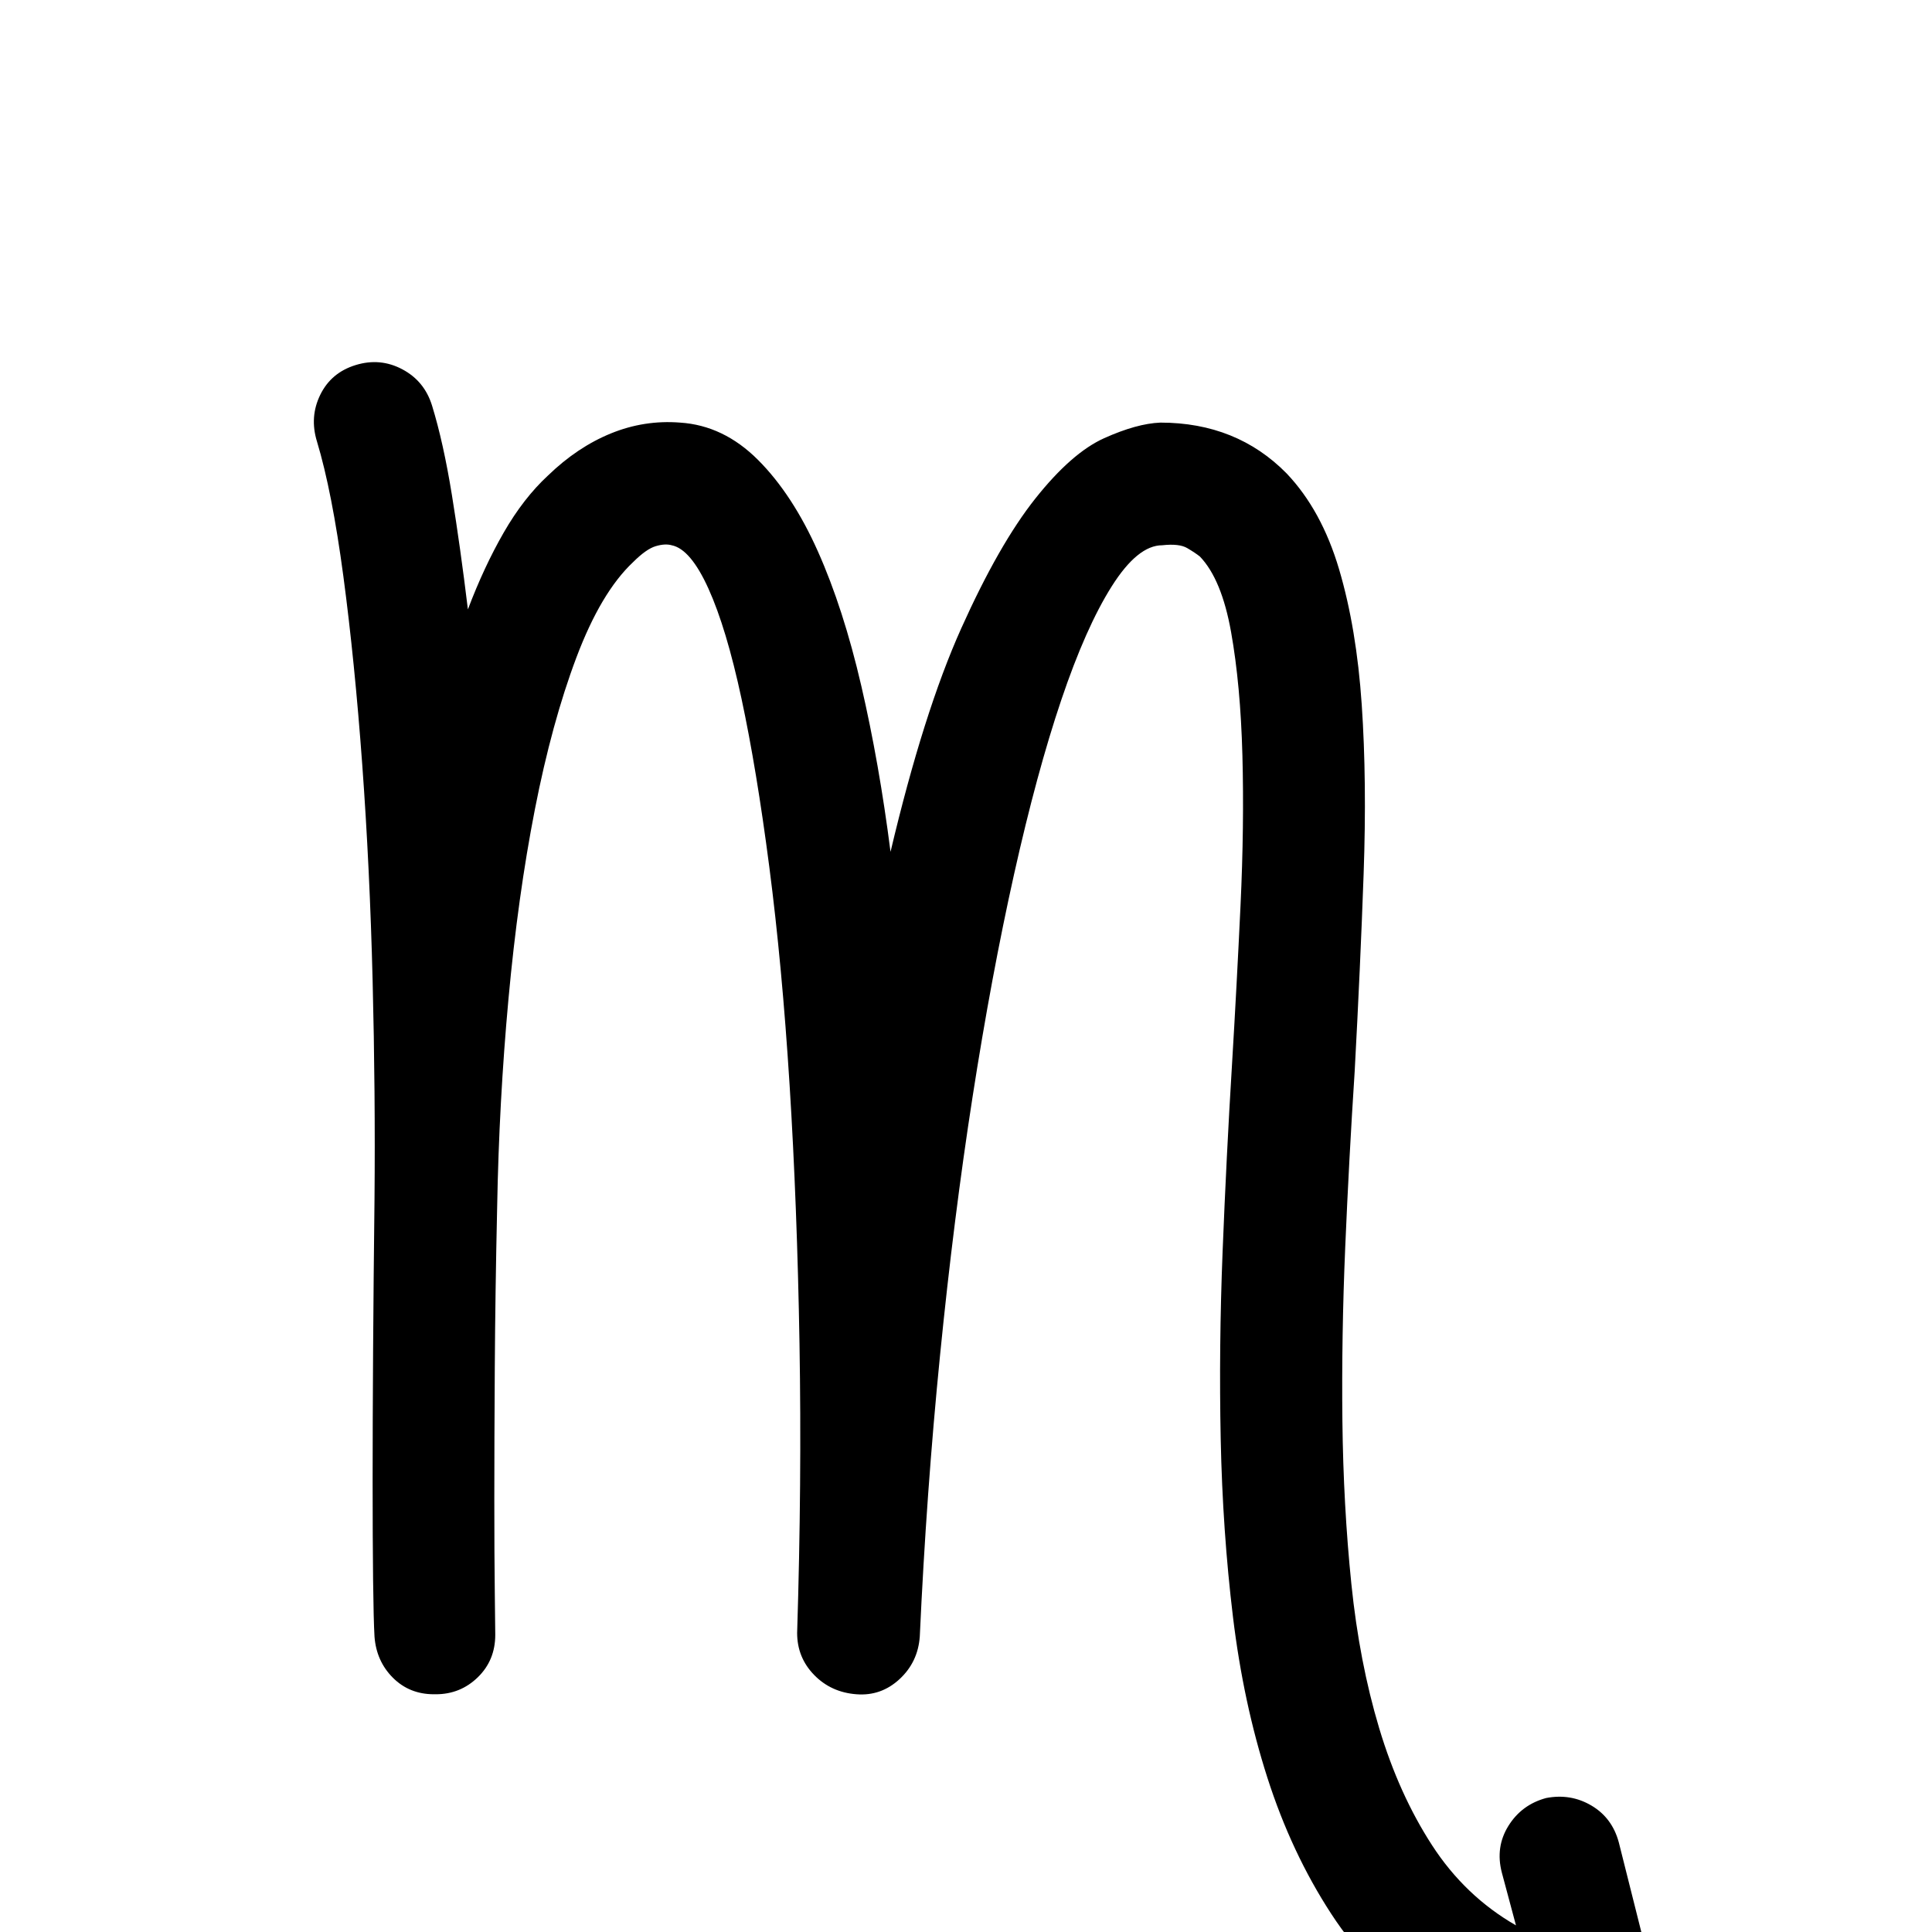 <?xml version="1.0" standalone="no"?>
<!DOCTYPE svg PUBLIC "-//W3C//DTD SVG 1.1//EN" "http://www.w3.org/Graphics/SVG/1.1/DTD/svg11.dtd" >
<svg xmlns="http://www.w3.org/2000/svg" xmlns:xlink="http://www.w3.org/1999/xlink" version="1.1" viewBox="0 -410 2048 2048">
  <g transform="matrix(1 0 0 -1 0 1638)">
   <path fill="currentColor"
d="M1763 -92q7 -26 -7 -49q-7 -11 -17 -18.5t-23 -9.5l-187 -47q-4 -2 -8 -2h-8q-22 0 -39 13.5t-22 35.5q-7 26 7 48t40 29l18 4q-64 43 -106 107.5t-67.5 144t-36.5 170.5t-13 188.5t2 198.5t10 199q5 83 9 168t2 159.5t-12 130.5t-33 80q-5 4 -13.5 9t-26.5 3
q-26 0 -53.5 -43.5t-53.5 -120.5t-50 -184.5t-44 -236t-34.5 -274t-21.5 -298.5q-2 -27 -21.5 -45t-45.5 -16q-27 2 -45 20.5t-18 44.5q5 160 2.5 307t-10.5 274t-21.5 231t-29.5 178.5t-35 116.5t-39 46q-7 2 -17 -1t-24 -17q-34 -32 -60 -101t-44 -161t-28 -201t-12 -221
q-2 -90 -2.5 -169.5t-0.5 -140t0.5 -98.5t0.5 -45q0 -27 -18.5 -45t-44.5 -18h-2q-26 0 -43.5 17.5t-19.5 43.5q-1 17 -1.5 60t-0.5 104.5t0.5 138.5t1.5 161q1 112 -2 231.5t-11 229t-20 199.5t-28 143q-8 26 3.5 49.5t37.5 31.5t49.5 -4.5t31.5 -38.5q12 -39 21 -94.5
t17 -121.5q17 45 38 81.5t47 60.5q31 30 66.5 44.5t73.5 11.5q46 -3 82.5 -39.5t63.5 -97t46 -142.5t31 -176q35 148 75 237t78.5 137.5t73 64t59.5 16.5q81 0 134 -54q37 -39 55.5 -101.5t24 -143.5t2 -179.5t-9.5 -209.5q-6 -92 -10 -186t-3 -184t9.5 -173t29.5 -153
t56 -124t89 -85l-15 56q-7 27 7 49.5t40 29.5q26 5 48 -8t29 -39l47 -187v0z" />
  </g>

</svg>

